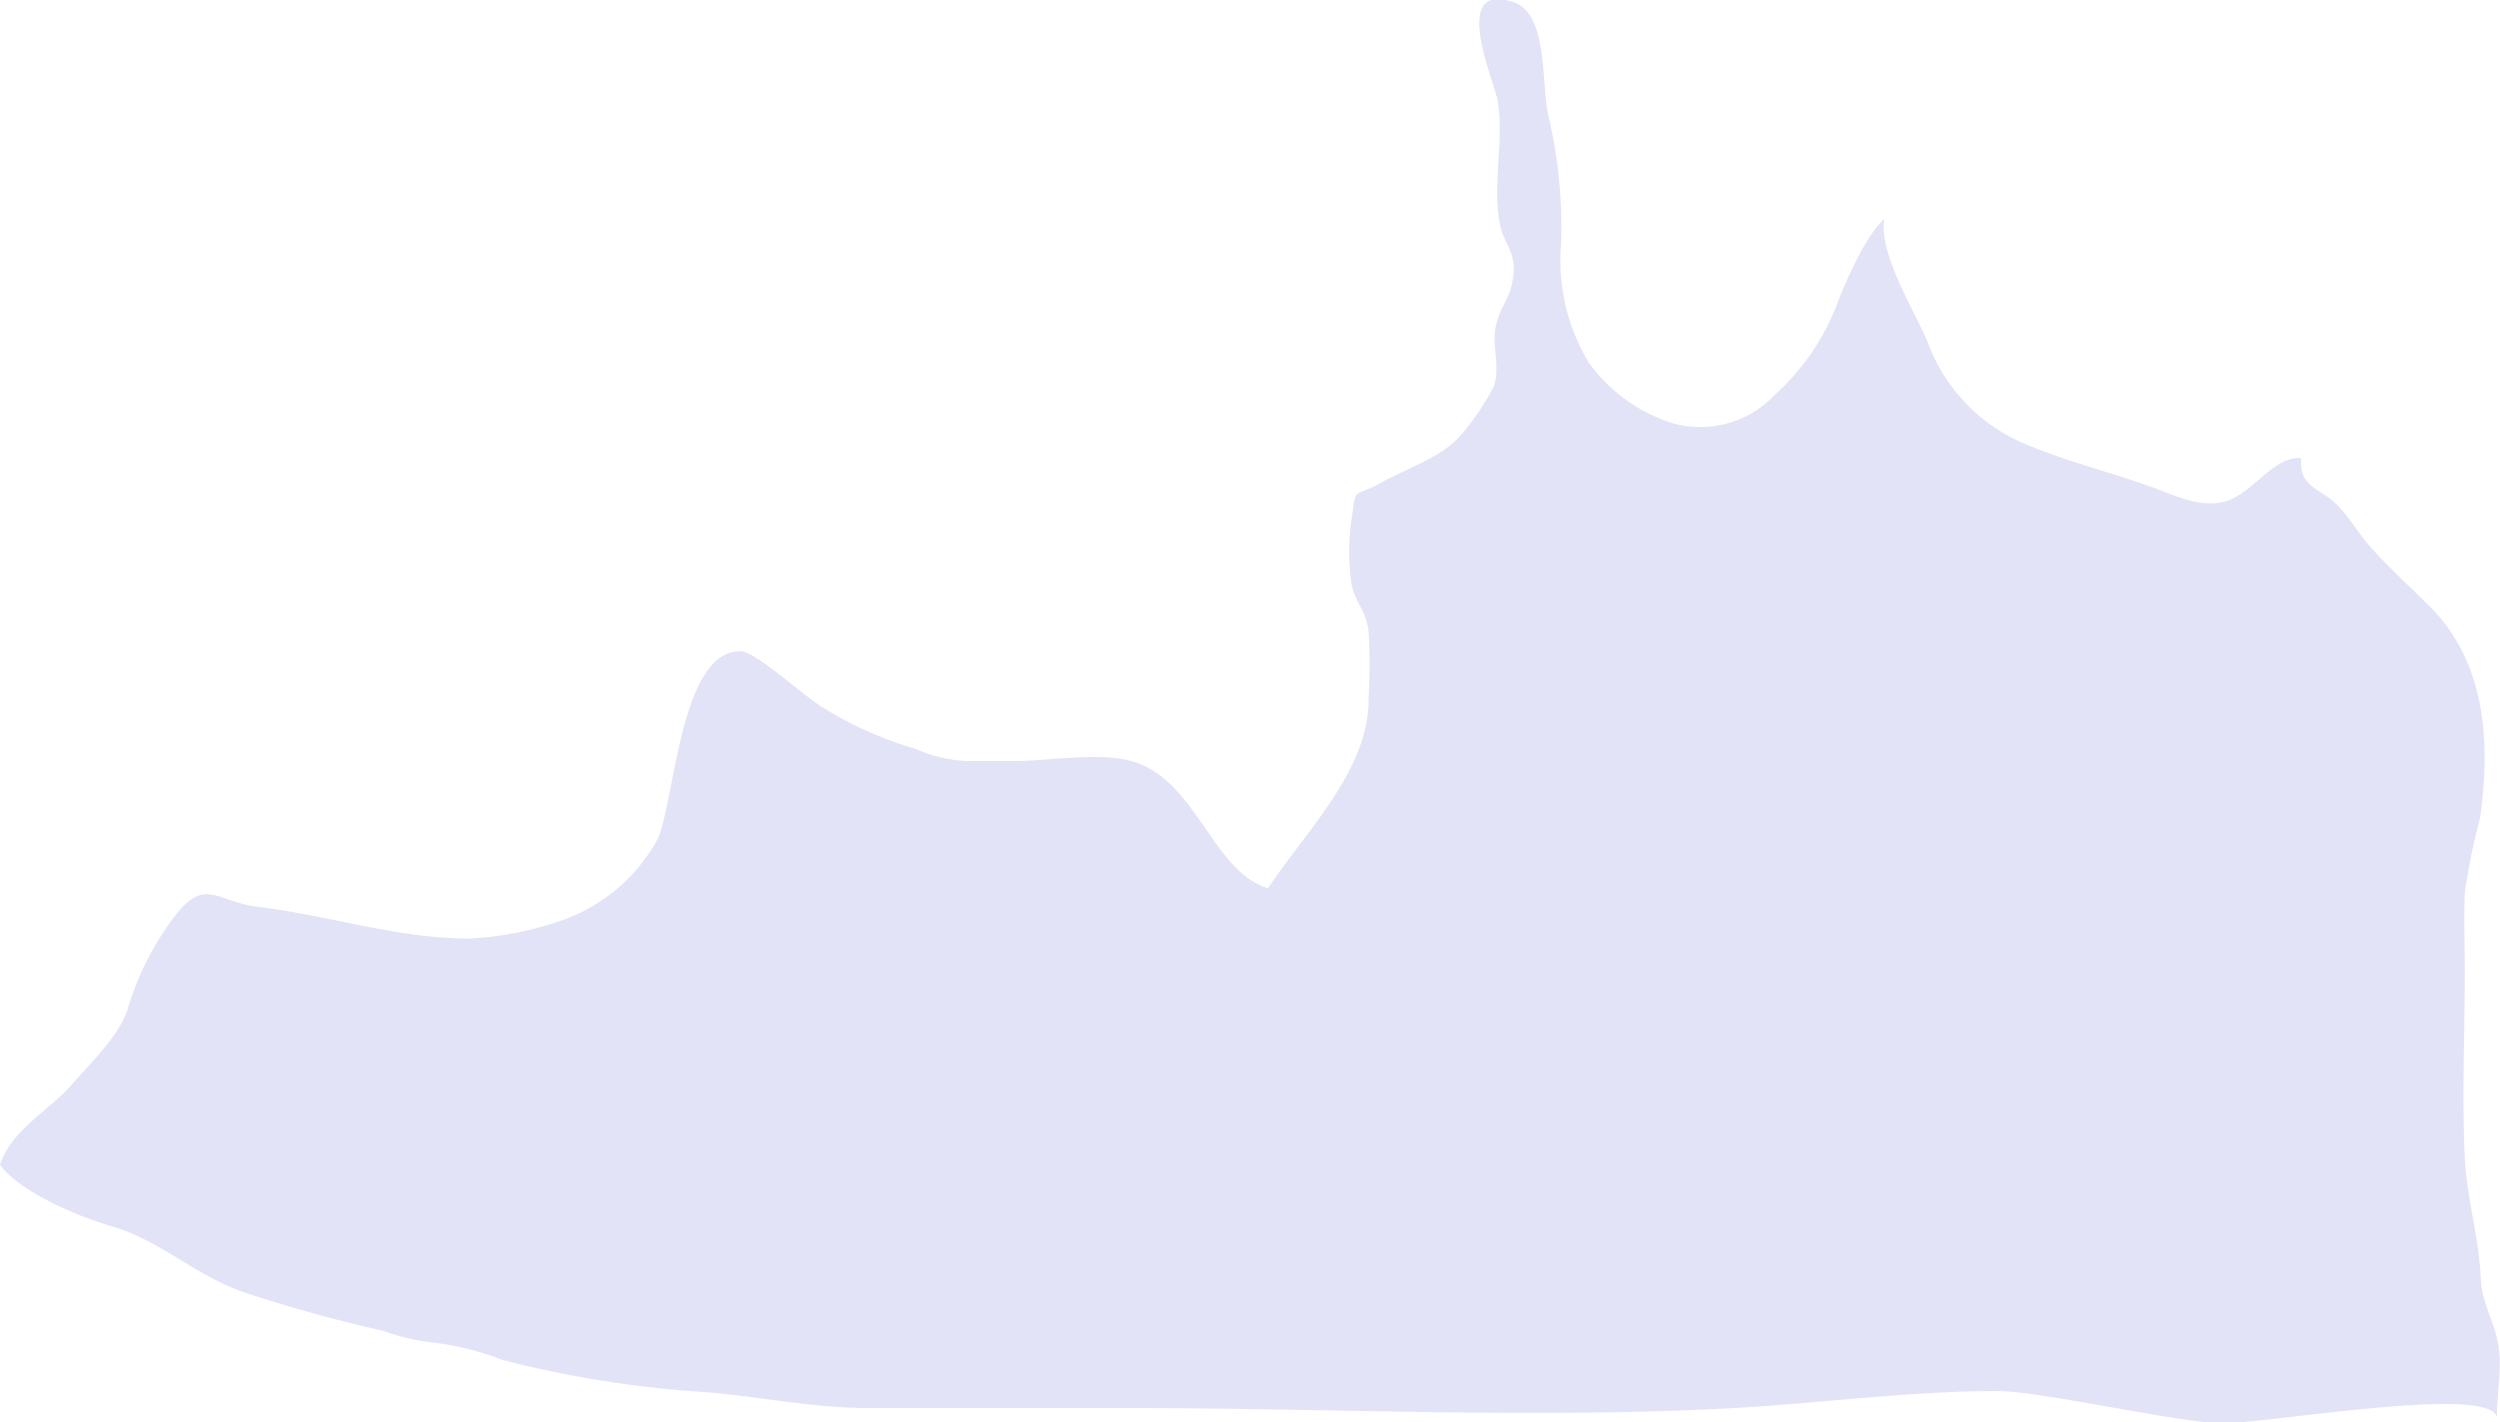 <svg xmlns="http://www.w3.org/2000/svg" viewBox="0 0 146.94 83.6"><defs><style>.cls-1{fill:#e3e3f7;}</style></defs><g id="Layer_2" data-name="Layer 2"><g id="Layer_1-2" data-name="Layer 1"><path class="cls-1" d="M0,68.45c.71-2.09,2.88-3.16,4.27-4.76,1.09-1.25,2.7-2.78,3.22-4.33A16.83,16.83,0,0,1,10.16,54c1.88-2.55,2.52-1,5-.7,4.35.54,8,1.82,12.33,1.87a19.43,19.43,0,0,0,5.69-1.13,10.25,10.25,0,0,0,5.49-4.76c1-2.3,1.33-11.09,4.87-11,.9,0,3.92,2.84,5,3.41A21.59,21.59,0,0,0,53.77,44a8.65,8.65,0,0,0,3,.73c1,0,1.89,0,2.84,0,2,0,4.71-.5,6.68-.05,4,.92,4.87,6.49,8.24,7.53,2.28-3.45,6-7,5.91-11.27a34.62,34.62,0,0,0,0-3.81c-.17-1.31-.74-1.62-1-2.77a13.15,13.15,0,0,1,0-3.86c.29-2,.06-1.2,1.68-2.1s3.56-1.49,4.73-2.8a15.85,15.85,0,0,0,1.94-2.86c.43-1.23-.15-2.42.14-3.63s.82-1.5,1-2.77c.23-1.5-.53-2-.75-3.07-.51-2.39.26-5-.16-7.37-.21-1.16-2.82-7.06.95-5.77,2.08.72,1.59,4.91,2.05,6.72a28.3,28.3,0,0,1,.73,7.57,11.63,11.63,0,0,0,1.61,6.86,9.63,9.63,0,0,0,5,3.61,6,6,0,0,0,5.95-1.68,13.83,13.83,0,0,0,3.81-5.73c.54-1.3,1.57-3.64,2.63-4.61-.32,2.09,1.75,5.33,2.55,7.24A10.36,10.36,0,0,0,118.81,26c2.61,1.13,5,1.67,7.61,2.61,1.39.5,2.83,1.23,4.26.89,1.69-.39,2.9-2.71,4.57-2.57-.12,1.73,1.07,1.72,2.09,2.72.77.76,1.34,1.81,2.1,2.63,1.05,1.14,2.21,2.22,3.32,3.31,3.33,3.28,3.65,8,3,12.52a39.67,39.67,0,0,0-.89,4.34c-.06,1.55,0,3.13,0,4.67,0,3.62-.17,7.29,0,10.91.12,2.46.82,4.57.94,7.1.07,1.47.71,2.34,1,3.74s-.07,3.12-.05,4.52c0-2.09-13.3.26-16.1.26-2.52,0-10.72-1.89-13.24-1.89-5.27,0-10.28.71-15.5,1-11.73.64-23.68,0-35.44,0-5.12,0-10.25,0-15.37,0-3.38,0-6.39-.67-9.67-.94a62.92,62.92,0,0,1-11.94-1.9,16.53,16.53,0,0,0-3.95-1,12.66,12.66,0,0,1-3.06-.71,83.53,83.53,0,0,1-8.31-2.31c-2.76-1-4.81-3-7.57-3.81S.9,69.77,0,68.45Z"/></g></g></svg>